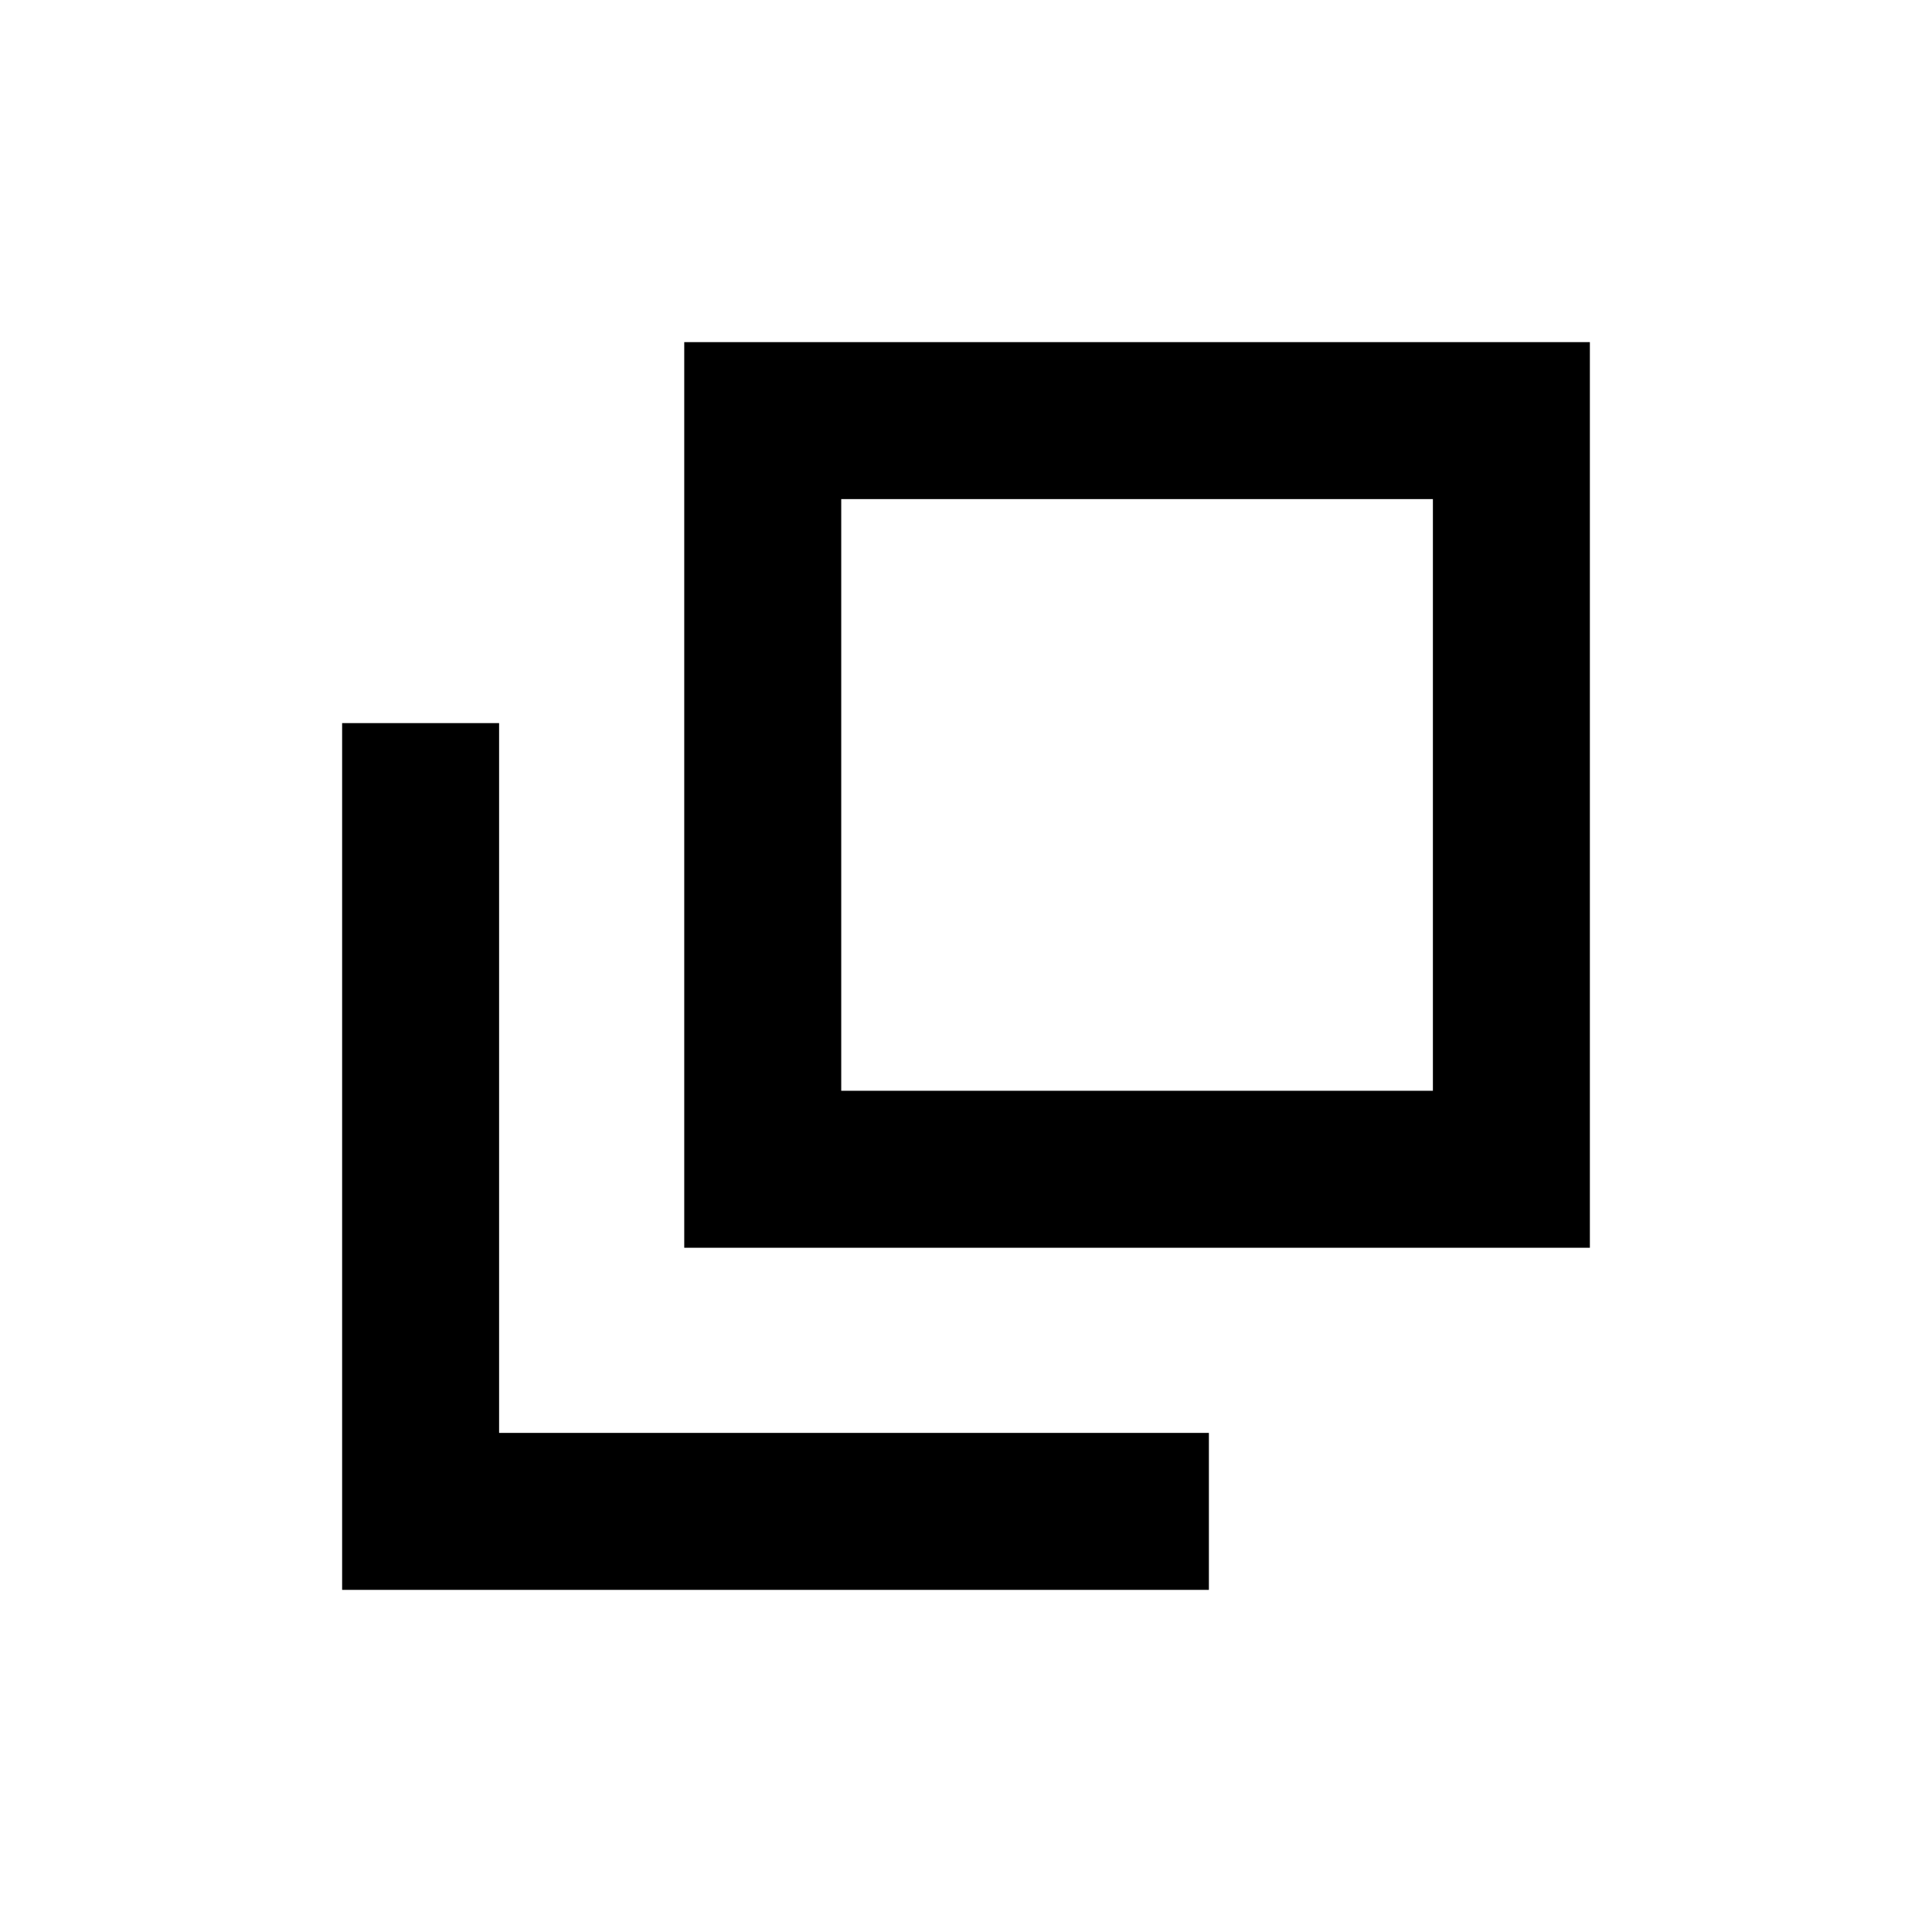 <svg xmlns="http://www.w3.org/2000/svg" height="20" viewBox="0 96 960 960" width="20"><path d="M340.001 715.999V266.001h449.998v449.998H340.001ZM418 638h294V344H418v294ZM170.001 885.999V455.308H248V808h352.692v77.999H170.001ZM418 638V344v294Z"/></svg>